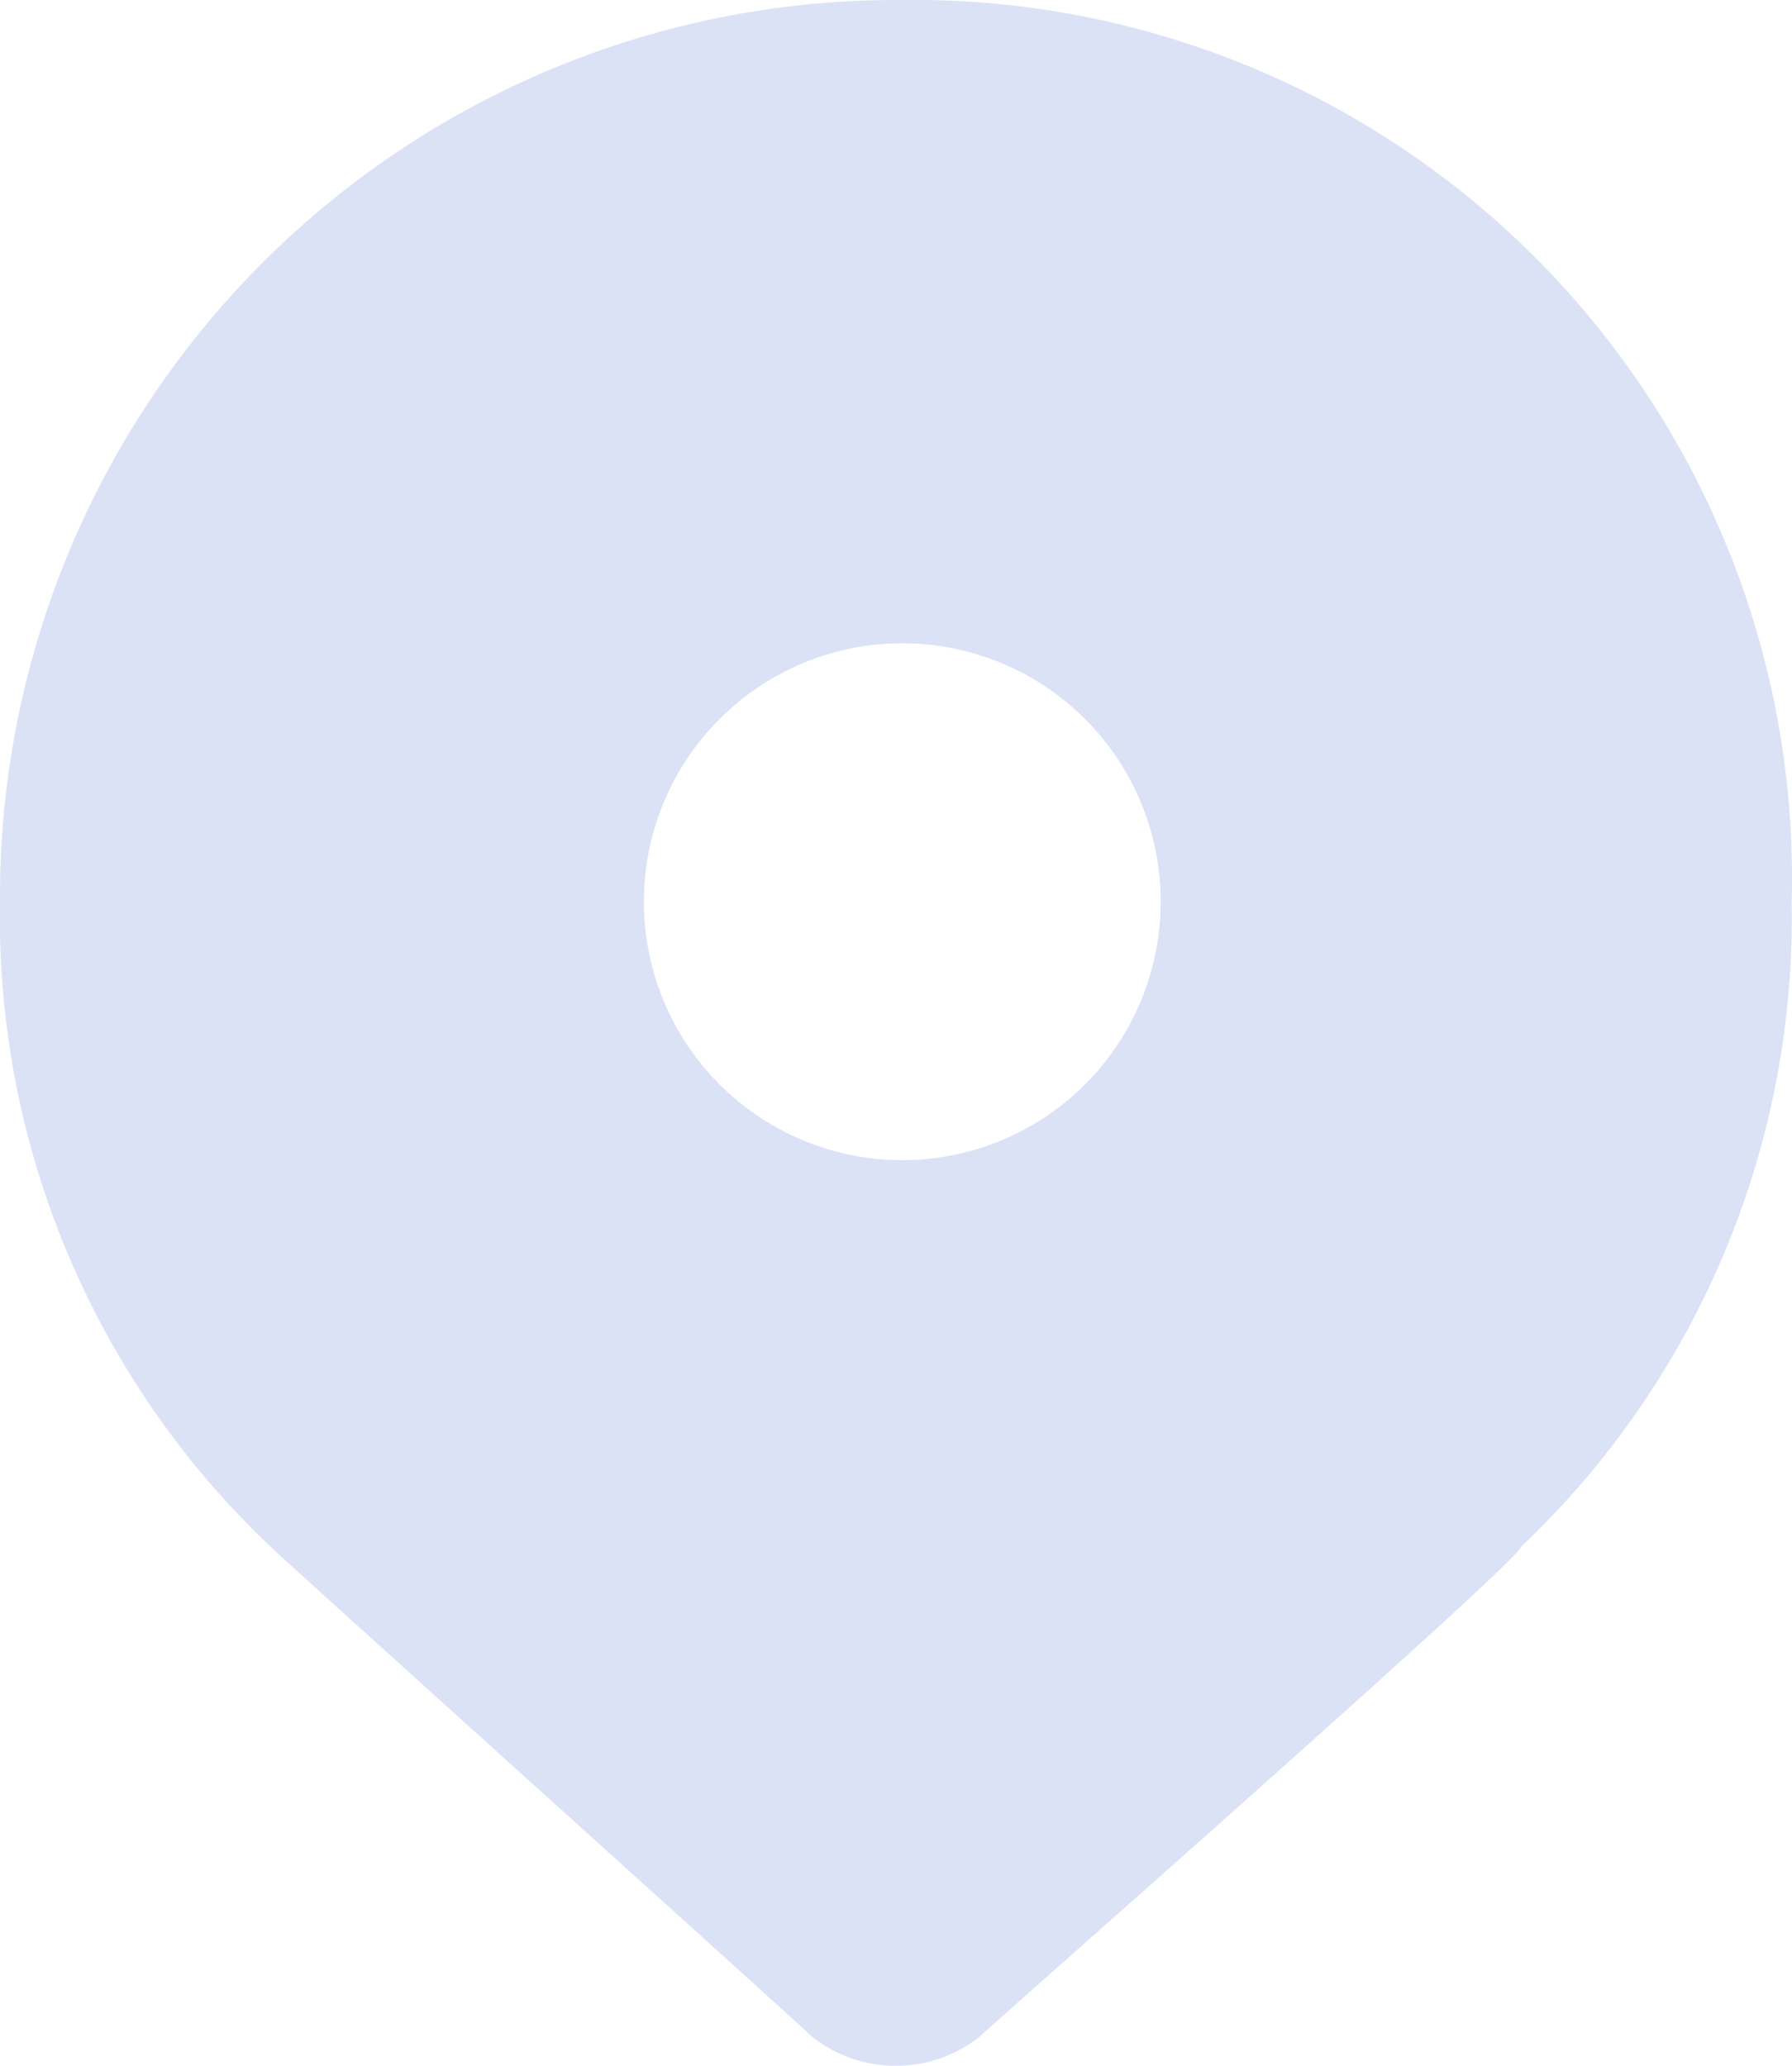 <svg xmlns="http://www.w3.org/2000/svg" width="11.096" height="12.79" viewBox="0 0 11.096 12.79">
  <g id="Group_636" data-name="Group 636" transform="translate(0)">
    <path id="Path_212" data-name="Path 212" d="M6.587,0A5.552,5.552,0,0,0,1,5.587,5.365,5.365,0,0,0,2.676,9.577c.08.08,3.272,2.953,3.352,3.033a.837.837,0,0,0,1.038,0c.08-.08,3.352-2.953,3.352-3.033a5.365,5.365,0,0,0,1.676-3.991A5.437,5.437,0,0,0,6.587,0Zm0,7.183a1.6,1.6,0,1,1,1.6-1.6A1.6,1.6,0,0,1,6.587,7.183Z" transform="translate(-1)" fill="#dbe2f6"/>
  </g>
</svg>
